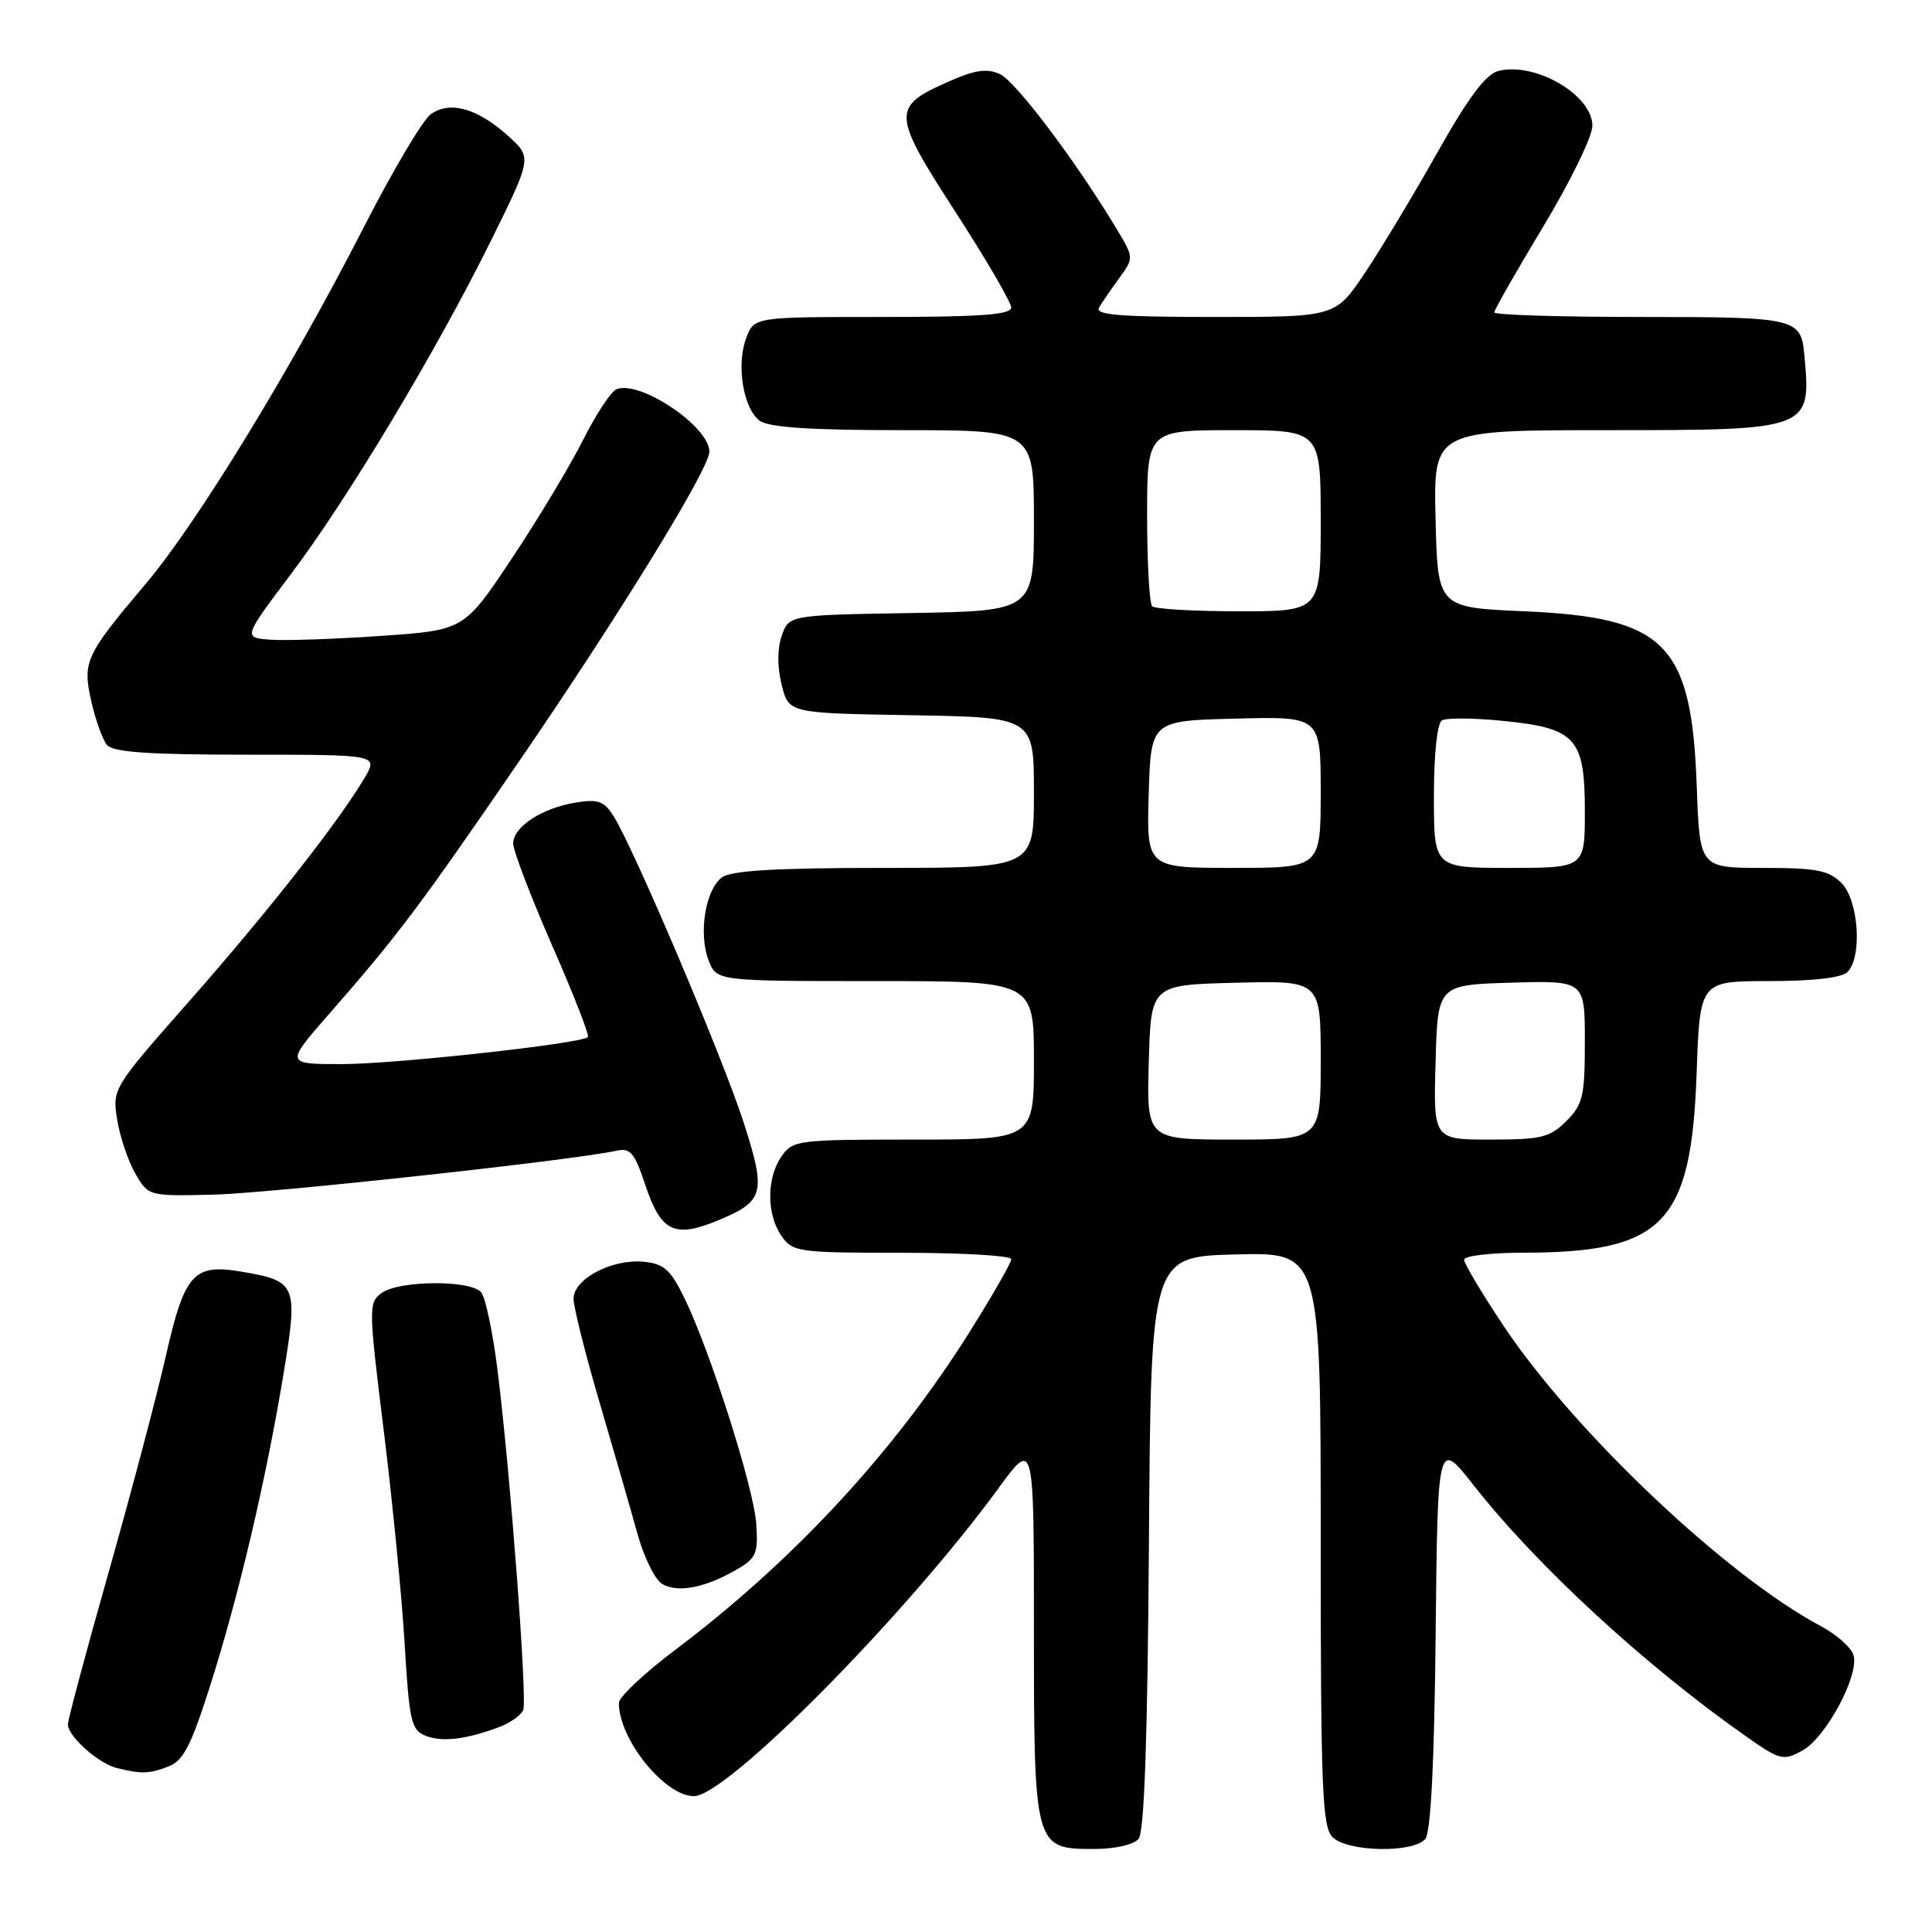 <?xml version="1.0" encoding="UTF-8" standalone="no"?>
<!DOCTYPE svg PUBLIC "-//W3C//DTD SVG 1.1//EN" "http://www.w3.org/Graphics/SVG/1.1/DTD/svg11.dtd" >
<svg xmlns="http://www.w3.org/2000/svg" xmlns:xlink="http://www.w3.org/1999/xlink" version="1.1" viewBox="0 0 256 256">
 <g >
 <path fill="currentColor"
d=" M 150.87 243.66 C 151.63 242.75 152.06 230.36 152.24 204.41 C 152.50 166.50 152.50 166.50 163.75 166.22 C 175.00 165.93 175.00 165.93 175.00 203.90 C 175.00 237.07 175.20 242.06 176.57 243.43 C 178.54 245.40 187.28 245.57 188.86 243.67 C 189.59 242.79 190.06 233.53 190.23 216.54 C 190.50 190.74 190.50 190.74 195.26 196.80 C 203.63 207.46 217.89 220.61 231.32 230.05 C 235.87 233.25 236.28 233.35 238.82 231.96 C 241.97 230.24 246.42 221.90 245.59 219.28 C 245.27 218.28 243.33 216.57 241.29 215.48 C 228.75 208.82 208.62 189.76 199.22 175.67 C 196.35 171.36 194.00 167.42 194.00 166.92 C 194.00 166.41 197.49 166.00 201.75 165.99 C 220.41 165.98 224.10 162.18 224.81 142.25 C 225.24 130.00 225.24 130.00 234.42 130.00 C 240.23 130.00 244.04 129.56 244.80 128.80 C 246.79 126.81 246.28 119.28 244.00 117.00 C 242.32 115.32 240.67 115.00 233.61 115.00 C 225.22 115.00 225.22 115.00 224.83 104.25 C 224.15 85.29 220.74 81.81 202.00 81.00 C 190.50 80.50 190.50 80.50 190.22 68.75 C 189.94 57.00 189.94 57.00 212.90 57.00 C 239.98 57.00 240.01 56.99 239.08 47.01 C 238.63 42.14 238.04 42.00 217.38 42.00 C 206.72 42.00 198.00 41.73 198.00 41.39 C 198.00 41.06 200.93 35.93 204.50 30.00 C 208.08 24.07 211.00 18.07 211.00 16.67 C 211.00 12.59 203.43 8.17 198.54 9.40 C 196.88 9.82 194.57 12.91 190.44 20.24 C 187.27 25.88 182.92 33.09 180.80 36.25 C 176.93 42.00 176.93 42.00 160.90 42.00 C 148.36 42.00 145.04 41.73 145.63 40.75 C 146.04 40.06 147.25 38.30 148.32 36.83 C 150.25 34.16 150.25 34.15 147.96 30.33 C 142.53 21.31 134.58 10.77 132.50 9.82 C 130.77 9.03 129.20 9.26 125.71 10.80 C 118.11 14.16 118.15 15.01 126.57 28.03 C 130.65 34.34 133.99 40.06 133.99 40.75 C 134.00 41.70 129.93 42.00 116.98 42.00 C 99.95 42.00 99.95 42.00 98.89 44.75 C 97.53 48.30 98.47 54.14 100.67 55.75 C 101.89 56.64 107.40 57.00 119.69 57.00 C 137.00 57.00 137.00 57.00 137.00 68.98 C 137.00 80.95 137.00 80.95 120.77 81.23 C 104.55 81.50 104.55 81.50 103.59 84.22 C 102.99 85.93 102.98 88.35 103.57 90.72 C 104.50 94.50 104.50 94.50 120.75 94.77 C 137.00 95.05 137.00 95.05 137.00 105.02 C 137.00 115.00 137.00 115.00 117.19 115.00 C 102.89 115.00 96.91 115.35 95.67 116.25 C 93.47 117.86 92.53 123.70 93.89 127.25 C 94.95 130.00 94.95 130.00 115.98 130.00 C 137.00 130.00 137.00 130.00 137.00 140.50 C 137.00 151.00 137.00 151.00 121.06 151.00 C 105.71 151.00 105.05 151.08 103.56 153.22 C 101.56 156.07 101.56 160.93 103.56 163.78 C 105.04 165.90 105.77 166.00 119.56 166.00 C 127.50 166.00 134.00 166.38 134.00 166.85 C 134.00 167.31 131.53 171.63 128.51 176.44 C 118.50 192.39 105.11 206.85 89.44 218.64 C 85.35 221.72 82.00 224.88 82.00 225.65 C 82.00 230.46 88.08 238.00 91.95 238.00 C 96.31 238.00 120.06 213.98 132.35 197.14 C 137.00 190.78 137.00 190.78 137.00 215.67 C 137.00 244.80 137.05 245.00 144.93 245.00 C 147.74 245.00 150.22 244.44 150.87 243.66 Z  M 22.31 234.07 C 24.29 233.32 25.31 231.35 27.86 223.32 C 31.64 211.44 35.24 196.12 37.56 182.09 C 39.52 170.20 39.33 169.74 31.98 168.50 C 25.64 167.42 24.45 168.76 21.96 179.74 C 20.74 185.11 17.32 198.01 14.37 208.42 C 11.42 218.82 9.00 227.86 9.00 228.49 C 9.00 230.08 13.06 233.69 15.50 234.28 C 18.77 235.08 19.75 235.05 22.31 234.07 Z  M 66.18 228.83 C 67.65 228.27 69.07 227.26 69.33 226.57 C 69.89 225.13 67.58 194.71 65.92 181.50 C 65.30 176.55 64.33 171.94 63.77 171.25 C 62.42 169.58 52.88 169.64 50.57 171.33 C 48.82 172.61 48.83 173.25 50.85 189.58 C 52.00 198.88 53.25 211.60 53.62 217.84 C 54.23 228.10 54.49 229.25 56.40 230.00 C 58.62 230.87 61.76 230.49 66.18 228.83 Z  M 97.50 208.04 C 100.21 206.49 100.47 205.91 100.21 201.93 C 99.88 197.14 94.17 179.18 90.69 172.00 C 88.86 168.24 87.98 167.45 85.31 167.19 C 81.09 166.78 76.00 169.46 76.00 172.09 C 76.00 173.20 77.55 179.38 79.44 185.81 C 81.33 192.24 83.59 200.07 84.46 203.21 C 85.32 206.35 86.81 209.36 87.77 209.90 C 89.83 211.08 93.39 210.40 97.50 208.04 Z  M 95.28 161.65 C 101.25 159.16 101.54 158.05 98.55 148.77 C 95.81 140.24 83.96 112.33 81.30 108.14 C 80.05 106.15 79.23 105.86 76.30 106.34 C 71.81 107.07 68.00 109.56 68.00 111.77 C 68.00 112.71 70.32 118.78 73.15 125.26 C 75.99 131.73 78.13 137.20 77.90 137.42 C 77.01 138.29 52.32 141.00 45.31 141.00 C 37.79 141.00 37.79 141.00 43.70 134.25 C 52.71 123.95 55.73 119.93 68.70 101.00 C 82.10 81.45 94.00 62.09 94.00 59.85 C 94.00 56.53 84.84 50.36 81.71 51.56 C 80.99 51.83 78.99 54.86 77.27 58.28 C 75.55 61.70 71.30 68.78 67.82 74.00 C 61.50 83.50 61.50 83.50 50.50 84.26 C 44.45 84.68 37.86 84.91 35.85 84.76 C 32.21 84.50 32.21 84.50 38.50 76.14 C 46.14 66.01 57.92 46.35 65.16 31.68 C 70.50 20.86 70.50 20.86 67.26 17.95 C 63.23 14.33 59.59 13.33 57.07 15.14 C 56.03 15.89 52.06 22.57 48.26 30.00 C 38.55 48.98 26.13 69.29 19.30 77.37 C 11.28 86.86 10.91 87.67 12.11 92.98 C 12.66 95.42 13.59 98.00 14.17 98.71 C 14.97 99.67 19.67 100.00 32.68 100.00 C 50.11 100.00 50.11 100.00 48.31 103.07 C 44.91 108.84 35.50 120.83 25.18 132.54 C 14.91 144.20 14.87 144.26 15.53 148.37 C 15.90 150.64 16.97 153.85 17.93 155.50 C 19.65 158.49 19.68 158.50 28.19 158.30 C 35.68 158.13 75.84 153.76 81.67 152.48 C 83.52 152.07 84.08 152.73 85.48 156.94 C 87.58 163.27 89.37 164.13 95.28 161.65 Z  M 152.22 140.75 C 152.50 130.50 152.50 130.50 163.75 130.22 C 175.00 129.93 175.00 129.93 175.00 140.47 C 175.00 151.00 175.00 151.00 163.47 151.00 C 151.93 151.00 151.93 151.00 152.22 140.75 Z  M 190.22 140.75 C 190.50 130.50 190.50 130.50 200.25 130.21 C 210.00 129.93 210.00 129.93 210.00 138.01 C 210.00 145.26 209.75 146.34 207.55 148.55 C 205.37 150.72 204.23 151.00 197.51 151.00 C 189.93 151.00 189.93 151.00 190.22 140.75 Z  M 152.21 105.25 C 152.50 95.50 152.50 95.50 163.75 95.22 C 175.00 94.93 175.00 94.93 175.00 104.97 C 175.00 115.00 175.00 115.00 163.46 115.00 C 151.93 115.00 151.93 115.00 152.21 105.25 Z  M 190.00 105.56 C 190.00 99.99 190.43 95.85 191.06 95.46 C 191.64 95.10 195.29 95.13 199.17 95.52 C 208.83 96.49 210.00 97.78 210.00 107.50 C 210.00 115.00 210.00 115.00 200.00 115.00 C 190.00 115.00 190.00 115.00 190.00 105.56 Z  M 152.67 80.33 C 152.30 79.97 152.00 74.57 152.00 68.33 C 152.00 57.00 152.00 57.00 163.50 57.00 C 175.00 57.00 175.00 57.00 175.00 69.00 C 175.00 81.00 175.00 81.00 164.17 81.00 C 158.21 81.00 153.03 80.70 152.67 80.33 Z "/>
</g>
</svg>